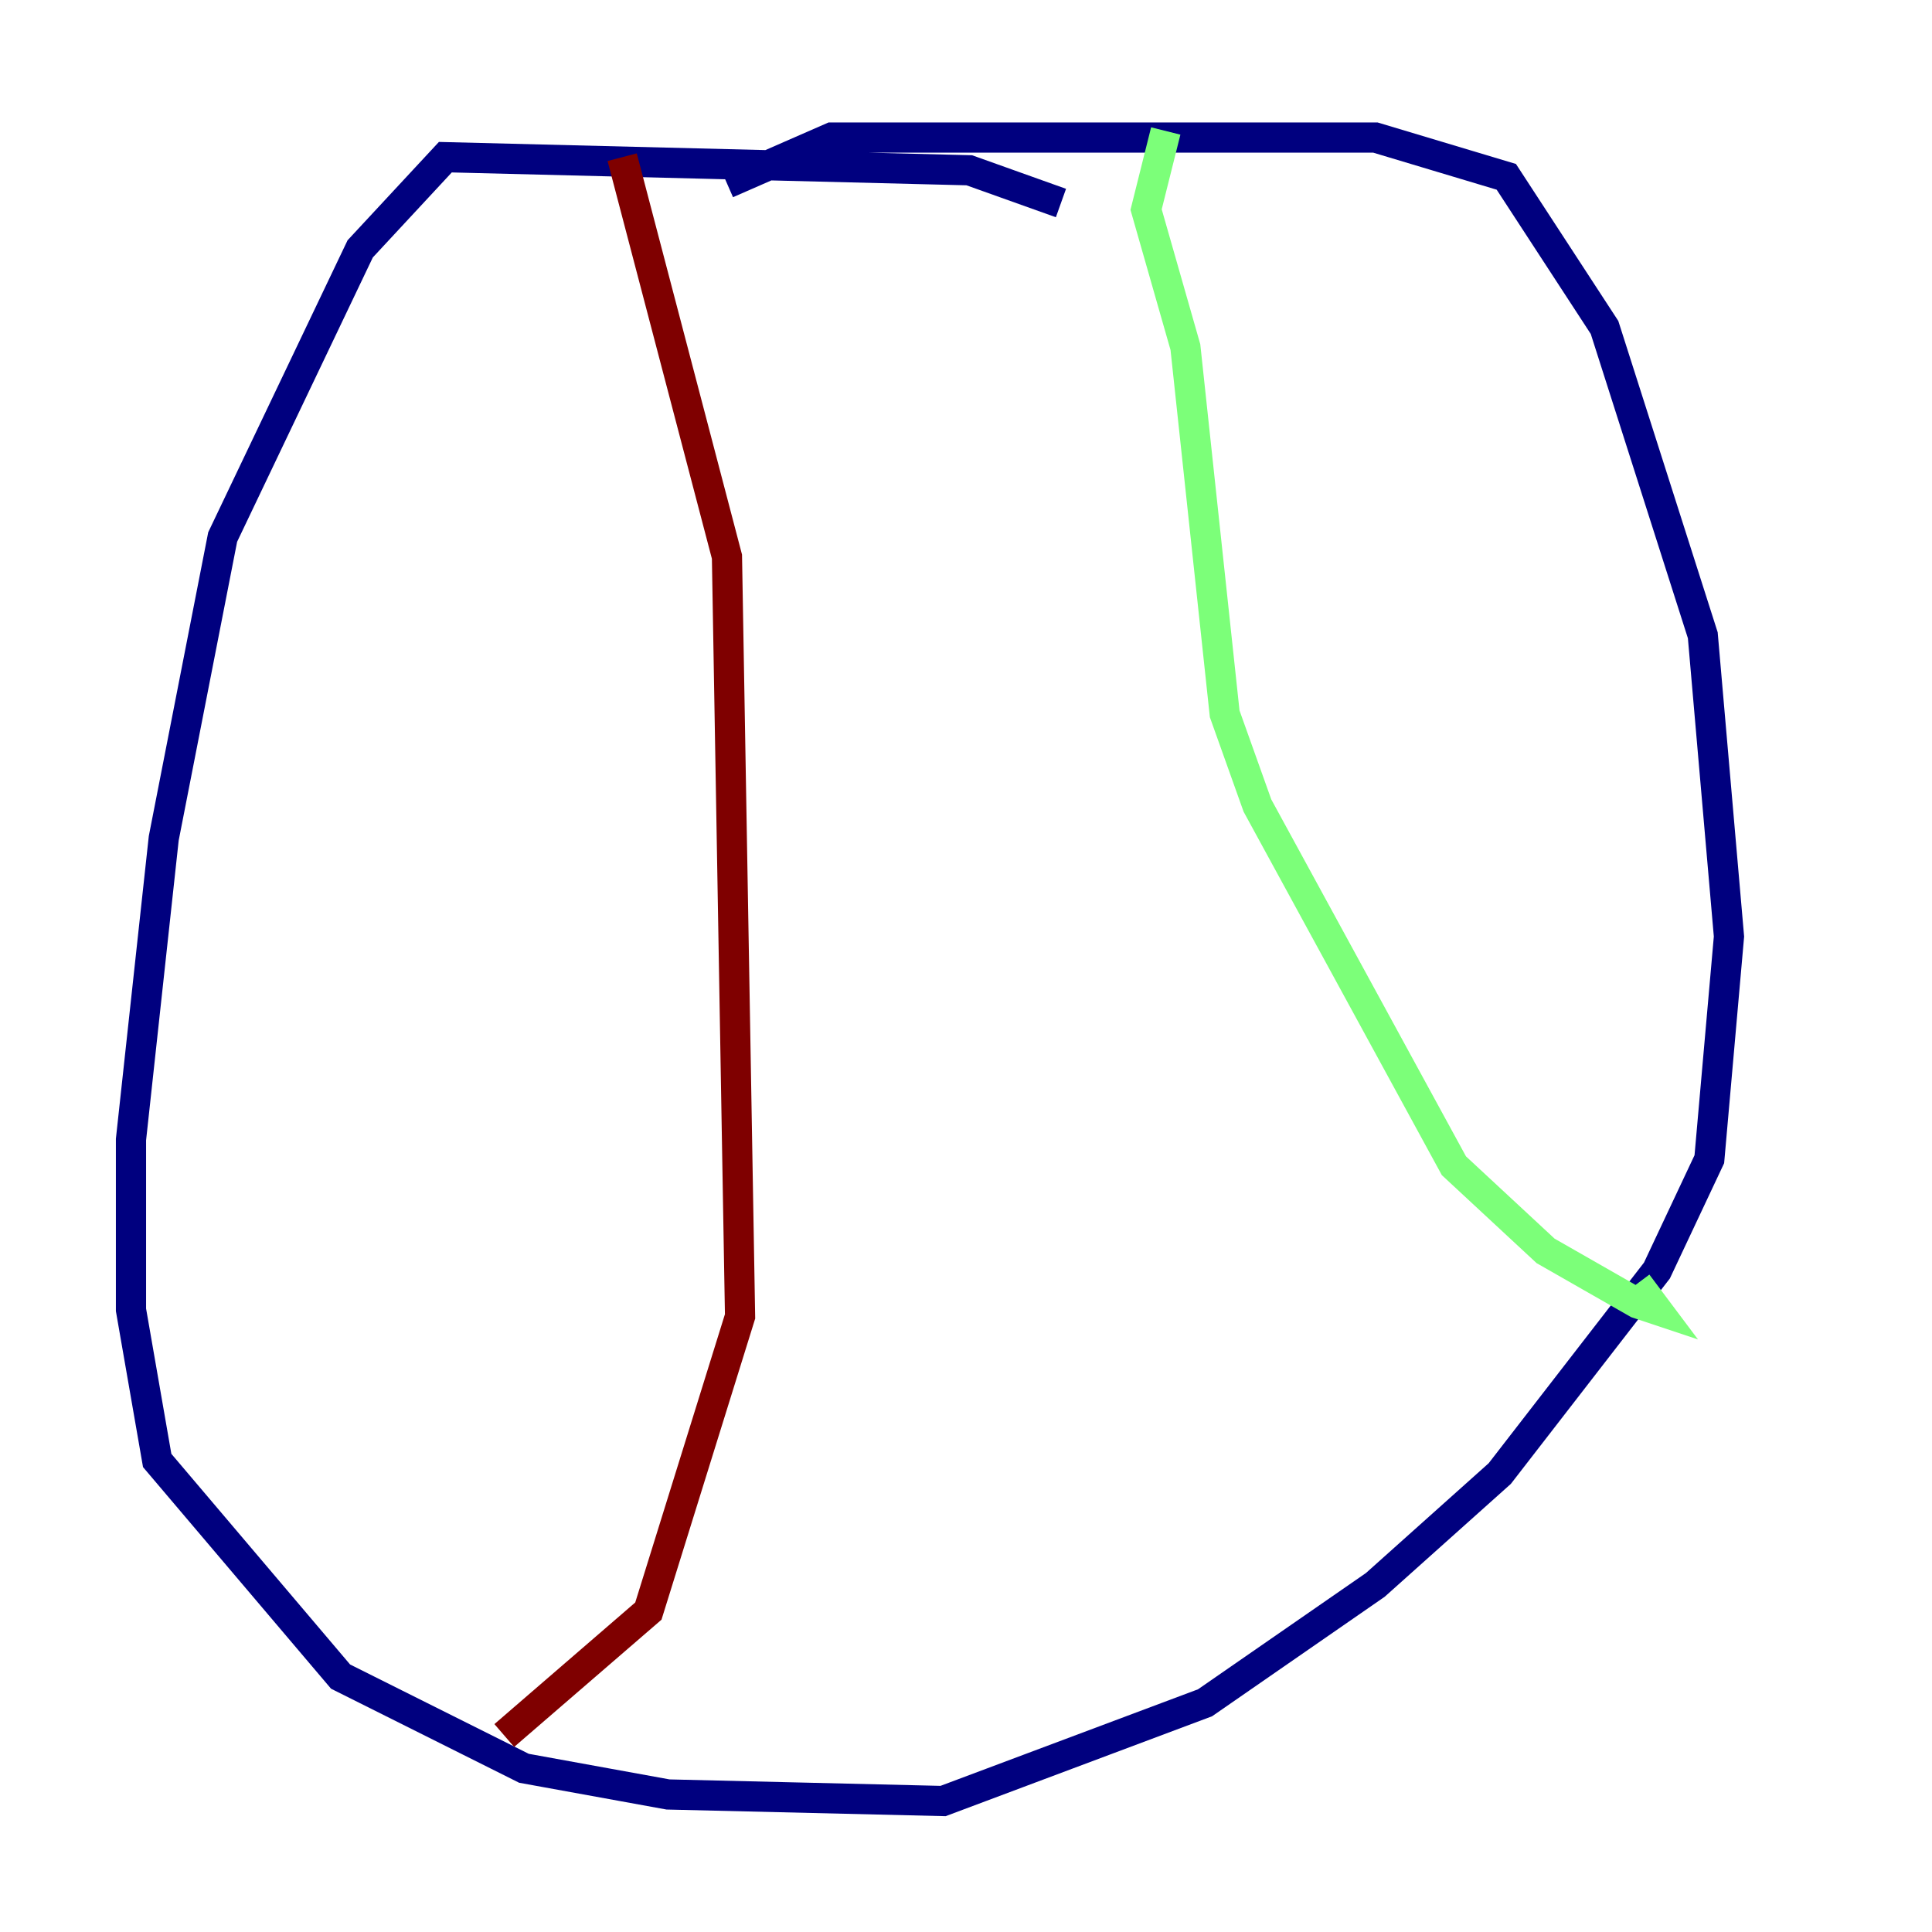 <?xml version="1.0" encoding="utf-8" ?>
<svg baseProfile="tiny" height="128" version="1.2" viewBox="0,0,128,128" width="128" xmlns="http://www.w3.org/2000/svg" xmlns:ev="http://www.w3.org/2001/xml-events" xmlns:xlink="http://www.w3.org/1999/xlink"><defs /><polyline fill="none" points="70.291,13.451 64.217,11.281 29.505,10.414 23.864,16.488 14.752,35.58 10.848,55.539 8.678,75.498 8.678,86.78 10.414,96.759 22.563,111.078 34.712,117.153 44.258,118.888 62.481,119.322 79.837,112.814 91.119,105.003 99.363,97.627 109.776,84.176 113.248,76.8 114.549,62.047 112.814,42.088 106.305,21.695 99.797,11.715 91.119,9.112 55.105,9.112 48.163,12.149" stroke="#00007f" stroke-width="2" /><polyline fill="none" points="77.234,8.678 75.932,13.885 78.536,22.997 81.139,47.295 83.308,53.37 96.325,77.234 102.4,82.875 108.475,86.346 109.776,86.78 108.475,85.044" stroke="#7cff79" stroke-width="2" /><polyline fill="none" points="41.22,10.414 48.163,36.881 49.031,87.214 42.956,106.739 33.41,114.983" stroke="#7f0000" stroke-width="2" /></svg>